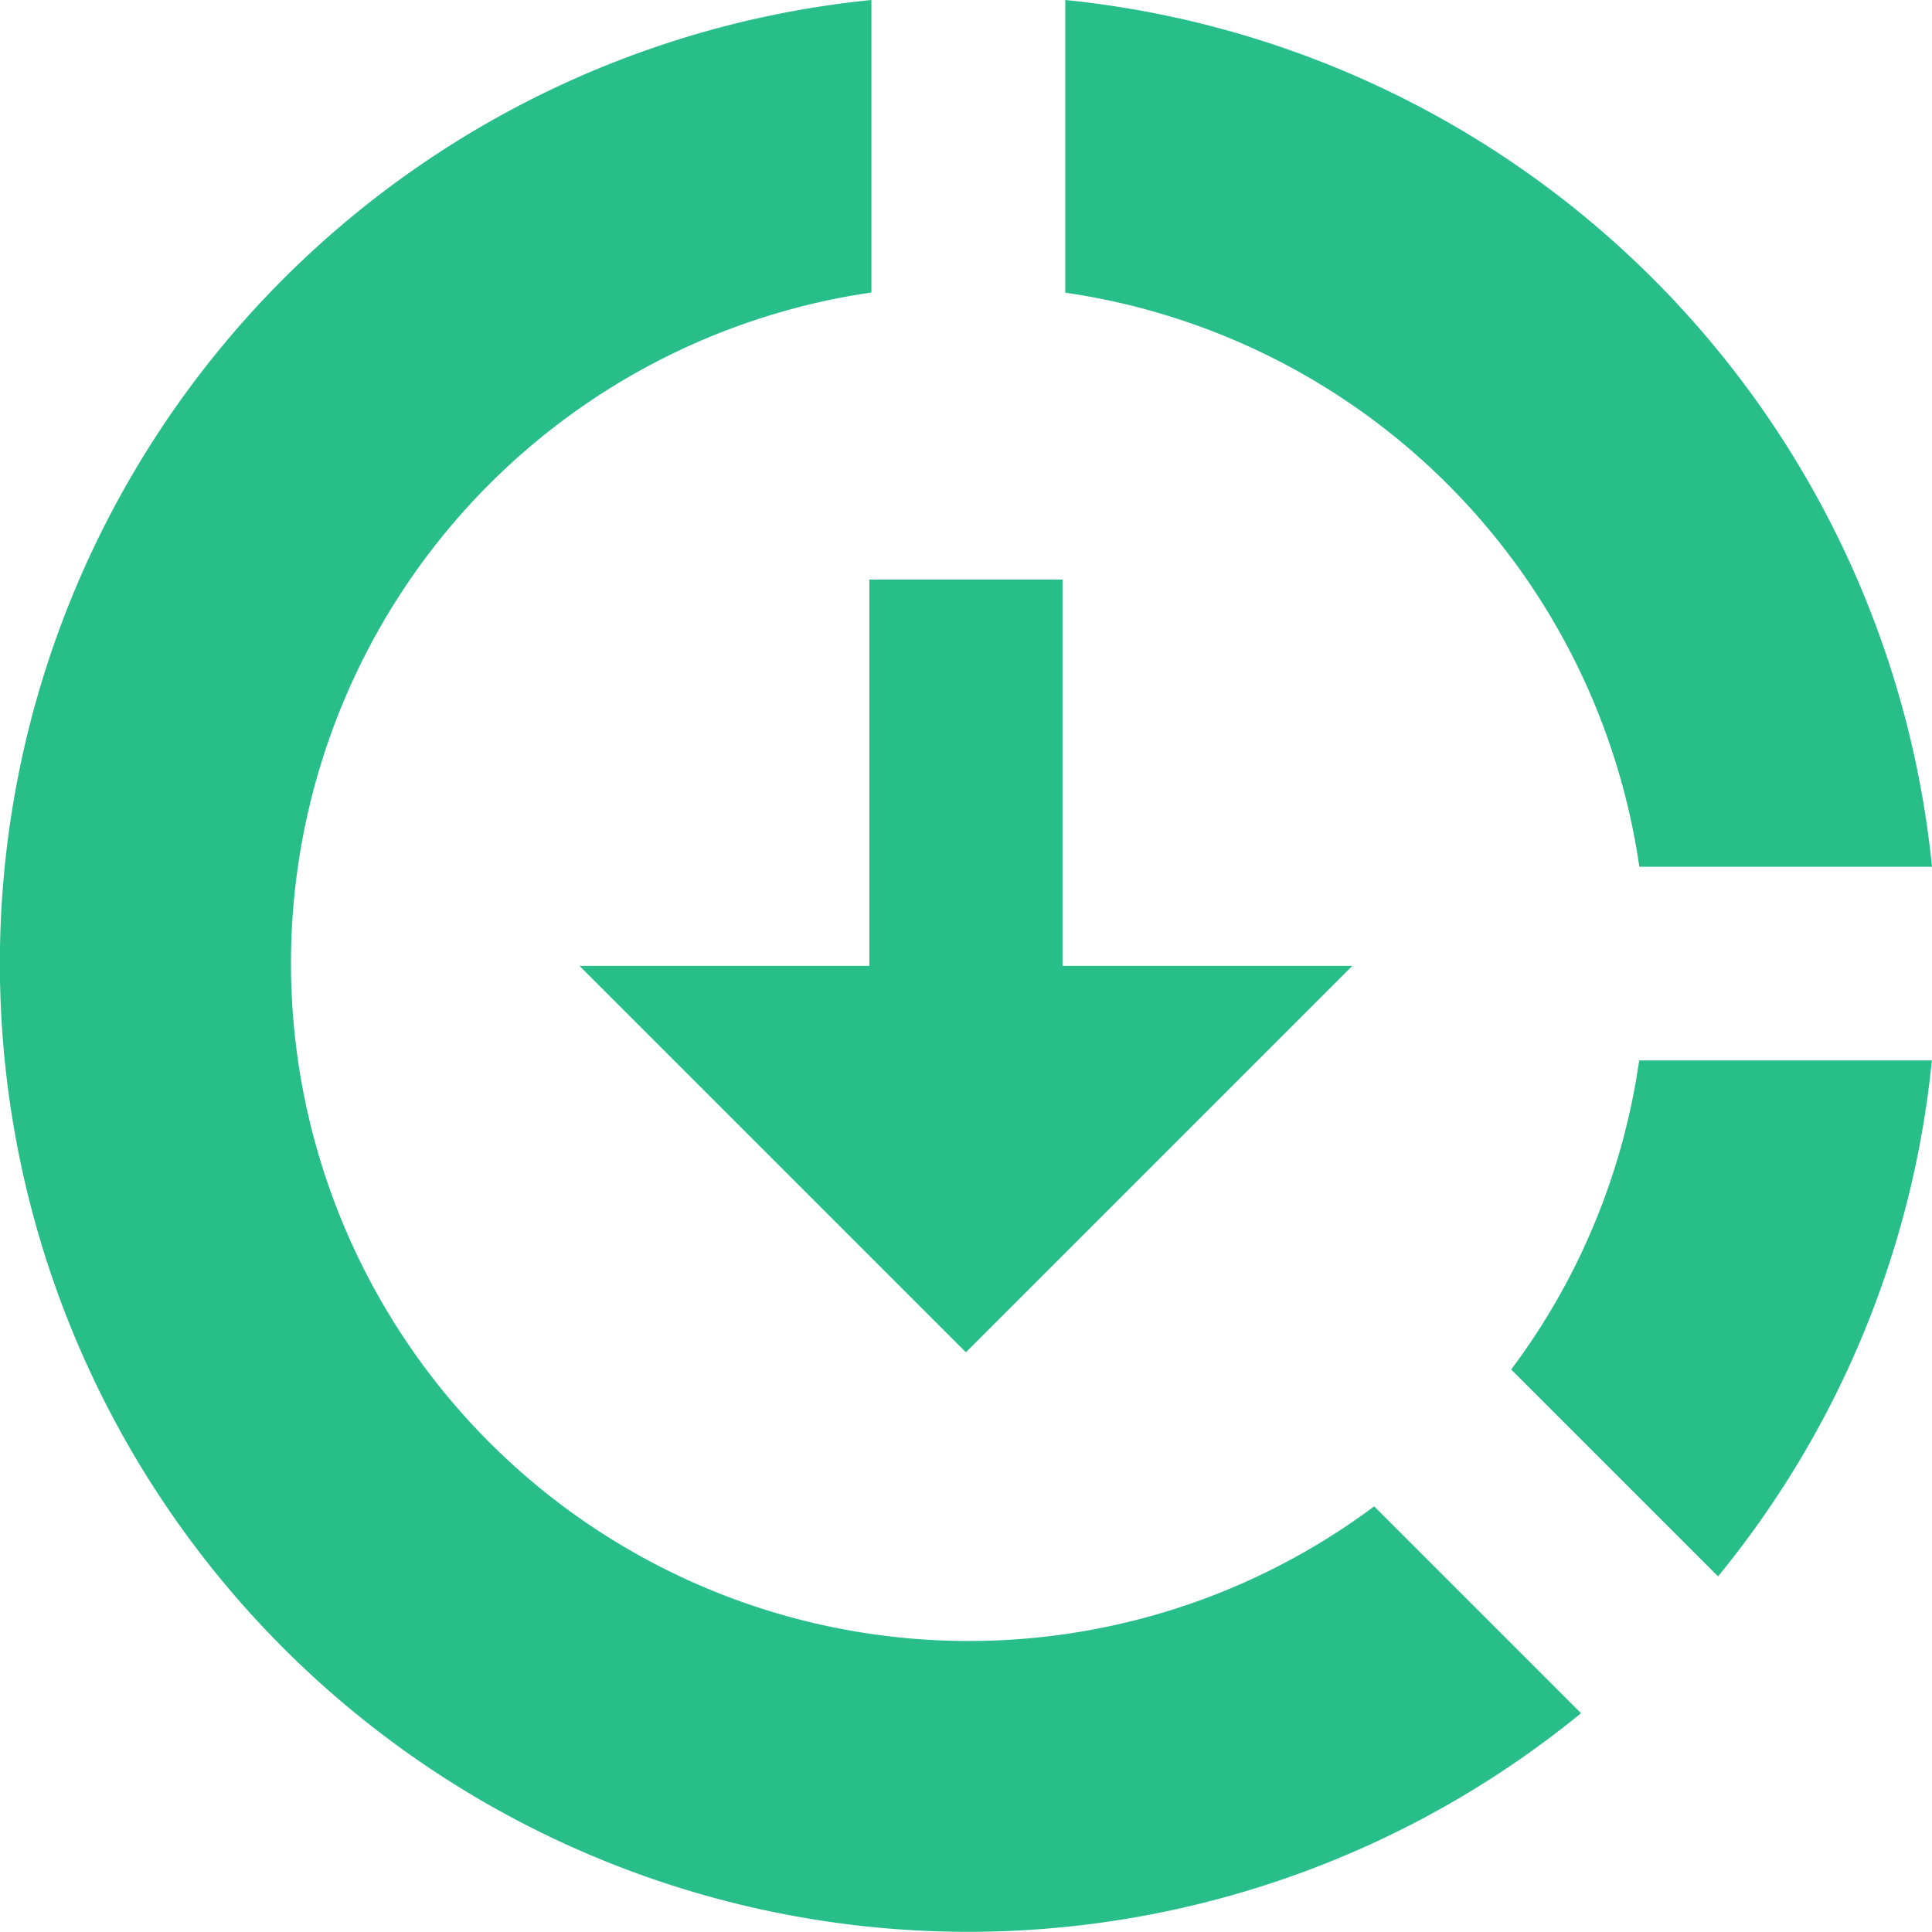 <svg width="12.001" height="12" viewBox="0 0 12.001 12" xmlns="http://www.w3.org/2000/svg">
    <path d="M5.413 0v1.817a4.21 4.21 0 1 0 3.123 7.54l1.285 1.285A6.015 6.015 0 1 1 5.413 0zM12 6.588a5.989 5.989 0 0 1-1.328 3.204L9.387 8.507c.413-.551.693-1.207.795-1.92H12zM6.6 3.6V6h1.8L6 8.4 3.6 6h1.8V3.6h1.2zM6.617 0a6.018 6.018 0 0 1 5.384 5.384h-1.818a4.213 4.213 0 0 0-3.566-3.566V0z" fill="#28BE89" fill-rule="nonzero"/>
</svg>
